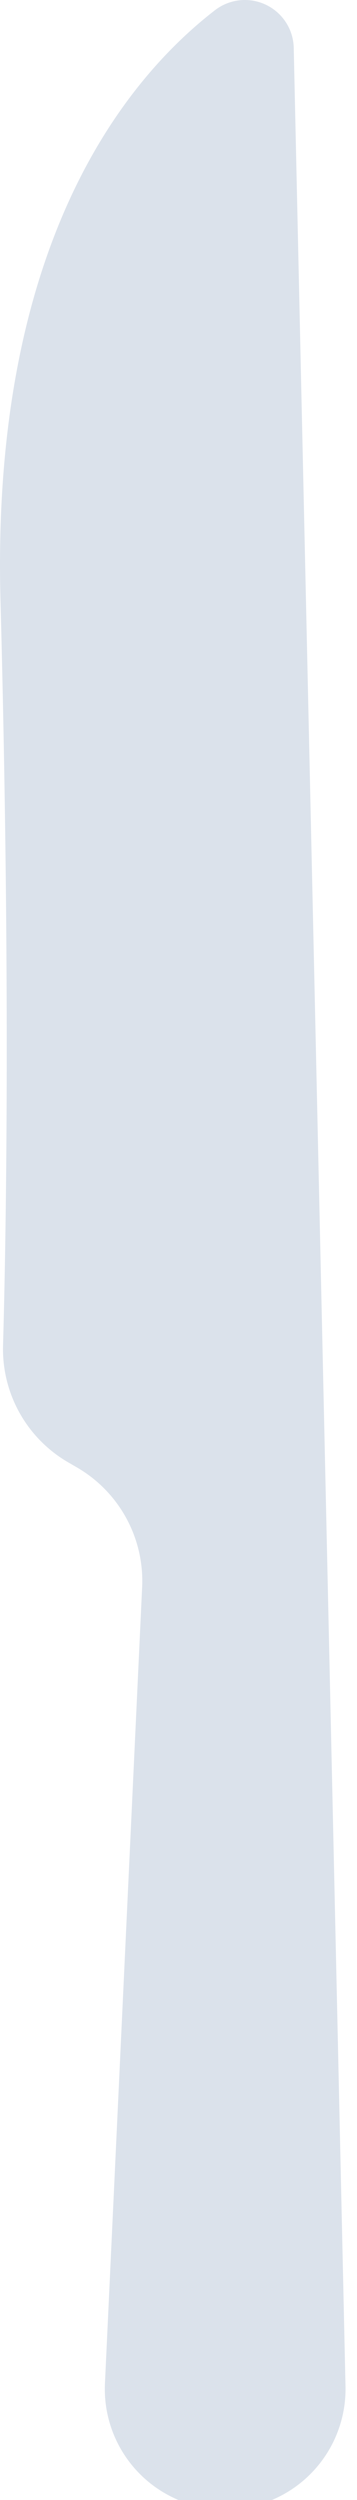 <svg width="14" height="98" xmlns="http://www.w3.org/2000/svg">
 <g>
  <title>background</title>
  <rect x="-1" y="-1" width="16" height="100" id="canvas_background" fill="none"/>
 </g>

 <g>
  <title>Layer 1</title>
  <g id="icon">
   <g fill="#dbe2eb" id="svg_5">
    <path d="m11.519,1.87a1.917,1.917 0 0 0 -3.1,-1.461c-3.51,2.719 -8.771,9.145 -8.4,23.108c0.387,14.583 0.232,24.558 0.1,29.23a5.132,5.132 0 0 0 2.557,4.578l0.344,0.2a5.146,5.146 0 0 1 2.554,4.689l-1.458,31.206a4.72,4.72 0 1 0 9.433,0.116l-2.03,-91.666z" id="svg_6"/>
   </g>
  </g>
 </g>
</svg>